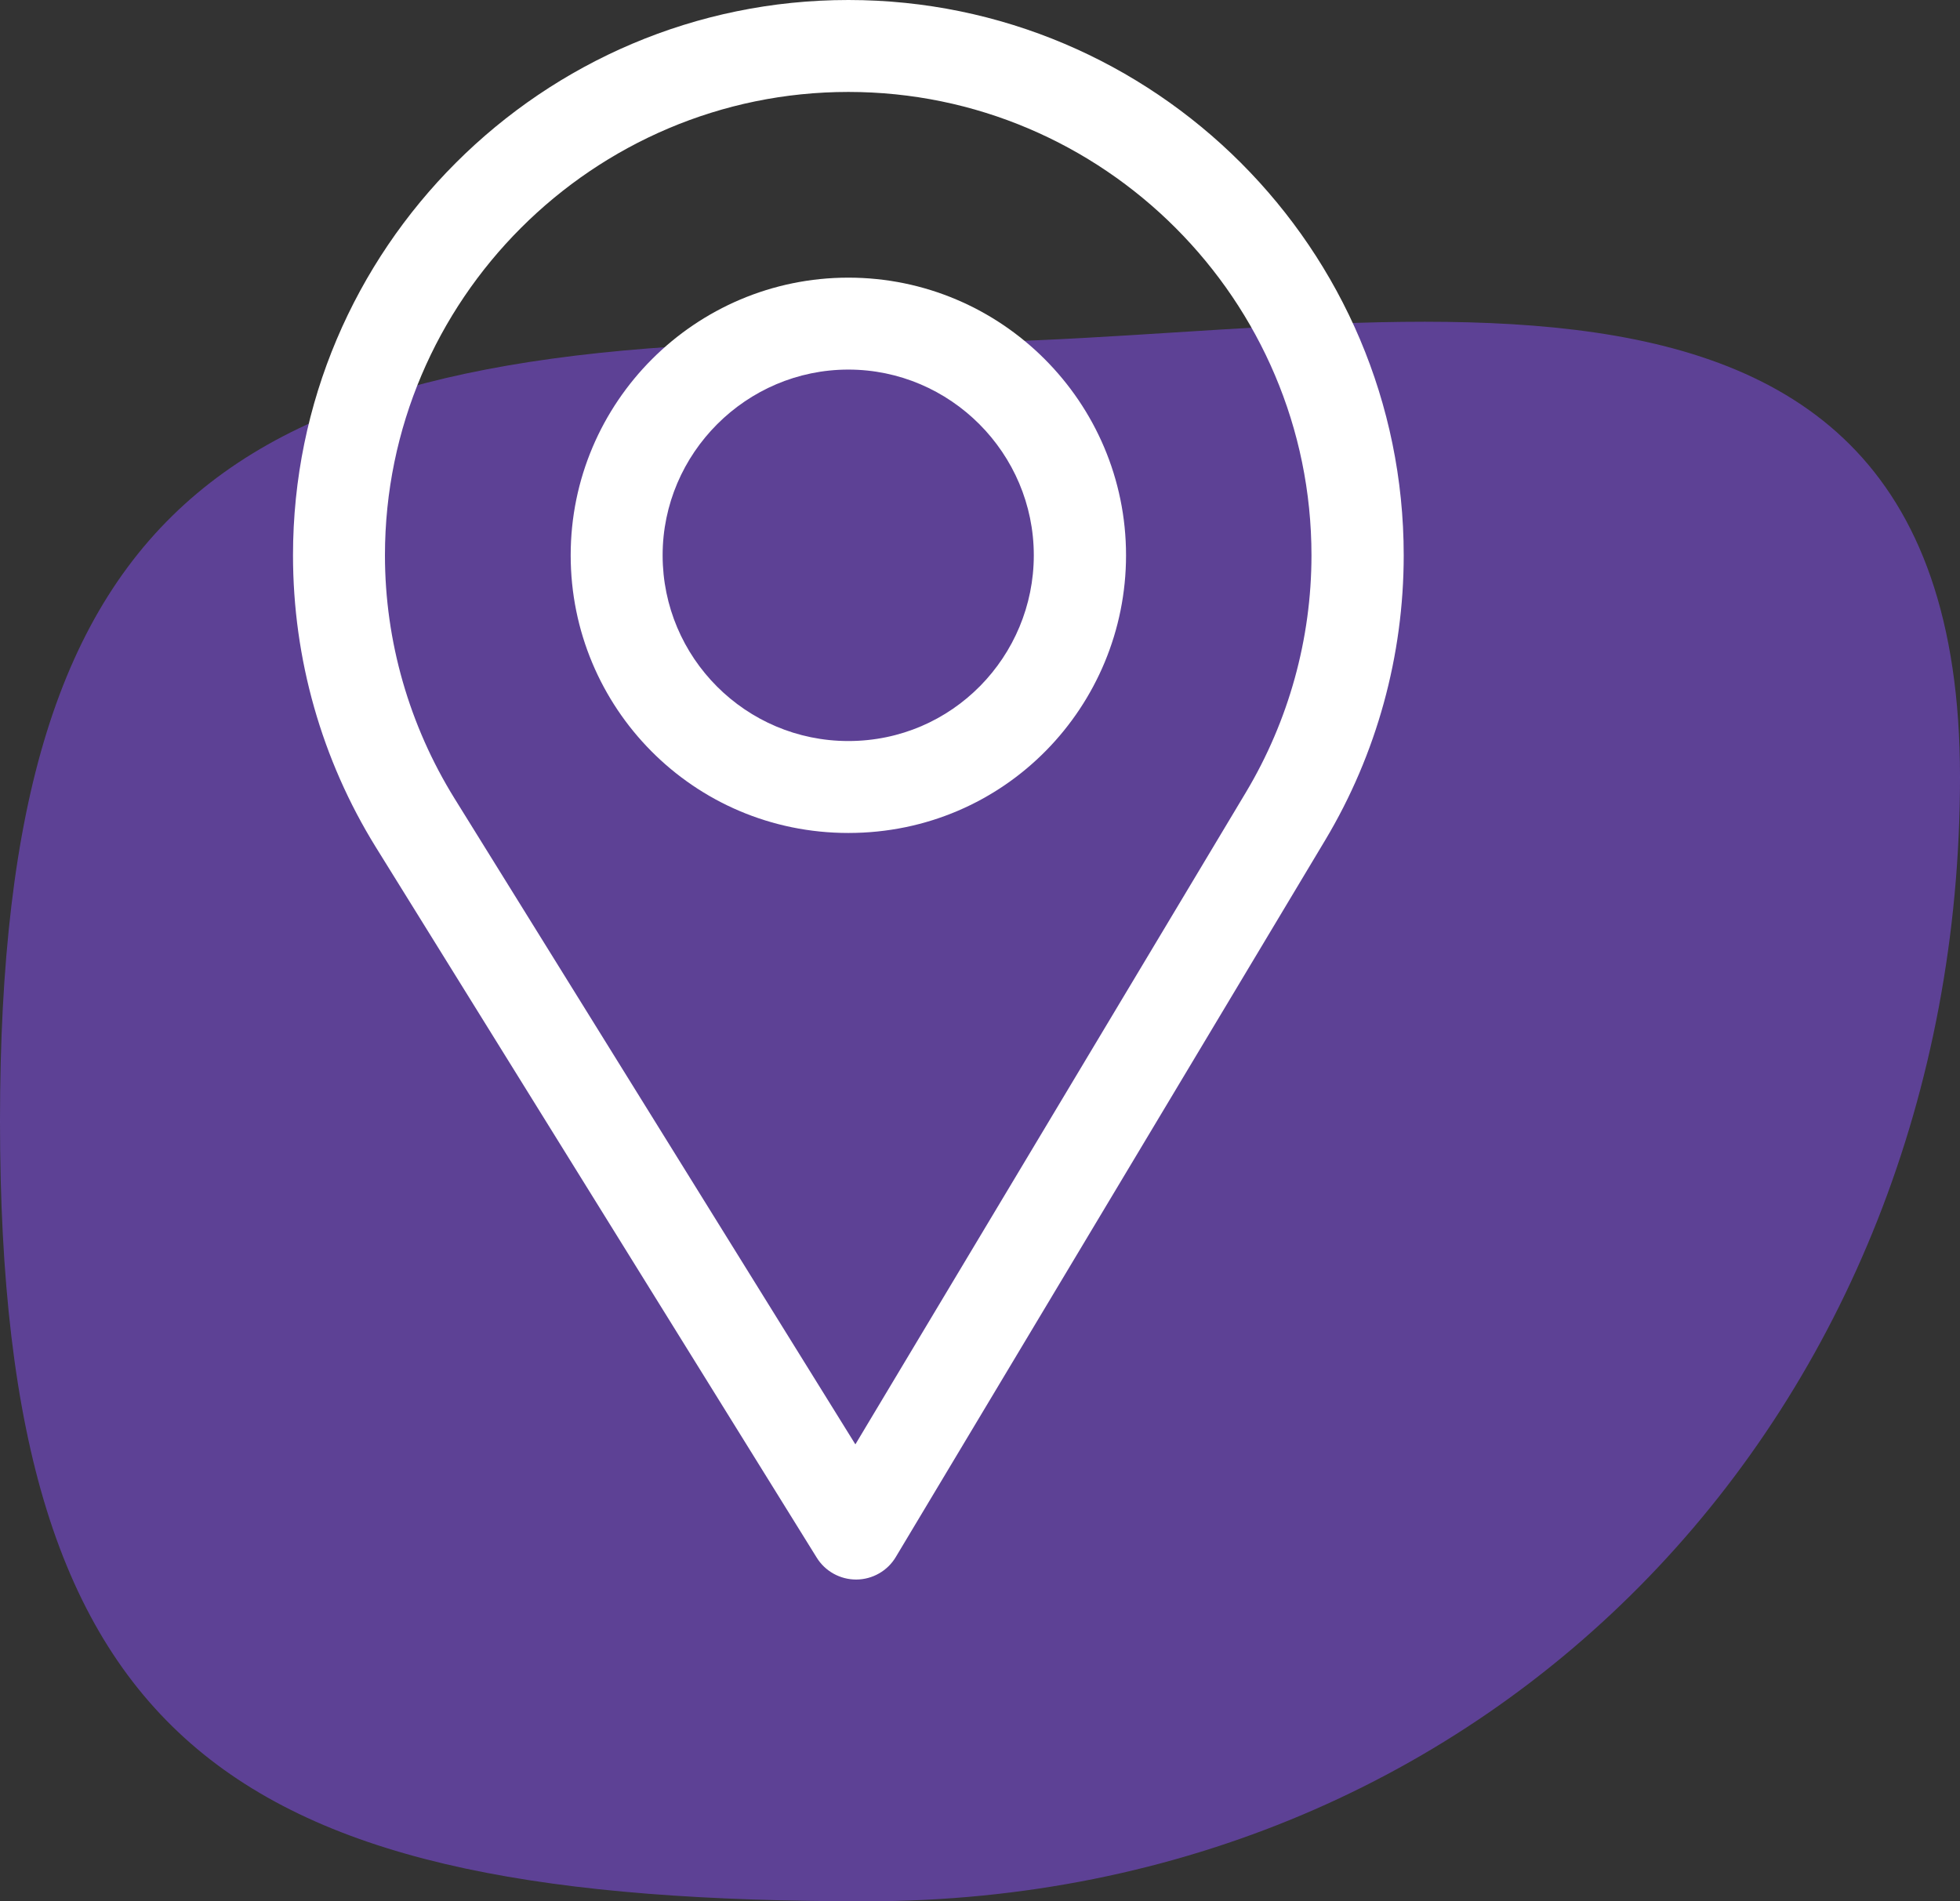 <svg width="67" height="65" viewBox="0 0 67 65" fill="none" xmlns="http://www.w3.org/2000/svg">
<rect x="0" y="0" width="67" height="65" fill="#333333" stroke="none"/>
<path opacity="0.5" d="M67 26.56C67 48.223 51.118 65 29.605 65C8.091 65 0 59.99 0 38.328C0 16.665 8.091 11.655 29.605 11.655C44.407 12.44 67 4.897 67 26.56Z" fill="#8851F8"/>
<g clip-path="url(#clip0_2417_569)">
<path d="M29 0C18.532 0 10.016 8.516 10.016 18.984C10.016 22.521 10.995 25.973 12.85 28.967L27.919 53.252C28.061 53.481 28.259 53.67 28.494 53.8C28.73 53.931 28.994 54 29.264 54H29.276C29.547 53.998 29.814 53.926 30.049 53.791C30.285 53.657 30.482 53.464 30.621 53.231L45.307 28.711C47.059 25.779 47.984 22.416 47.984 18.984C47.984 8.516 39.468 0 29 0ZM42.591 27.086L29.24 49.379L15.539 27.3C13.995 24.808 13.159 21.932 13.159 18.984C13.159 10.261 20.277 3.143 29 3.143C37.723 3.143 44.831 10.261 44.831 18.984C44.831 21.845 44.049 24.647 42.591 27.086Z" fill="white"/>
<path d="M29 9.492C23.766 9.492 19.508 13.75 19.508 18.984C19.508 24.185 23.697 28.477 29 28.477C34.369 28.477 38.492 24.128 38.492 18.984C38.492 13.75 34.234 9.492 29 9.492ZM29 25.334C25.492 25.334 22.651 22.483 22.651 18.984C22.651 15.495 25.511 12.635 29 12.635C32.489 12.635 35.339 15.495 35.339 18.984C35.339 22.431 32.563 25.334 29 25.334Z" fill="white"/>
</g>
<defs>
<clipPath id="clip0_2417_569">
<rect width="54" height="54" fill="white" transform="translate(2)"/>
</clipPath>
</defs>
</svg>
